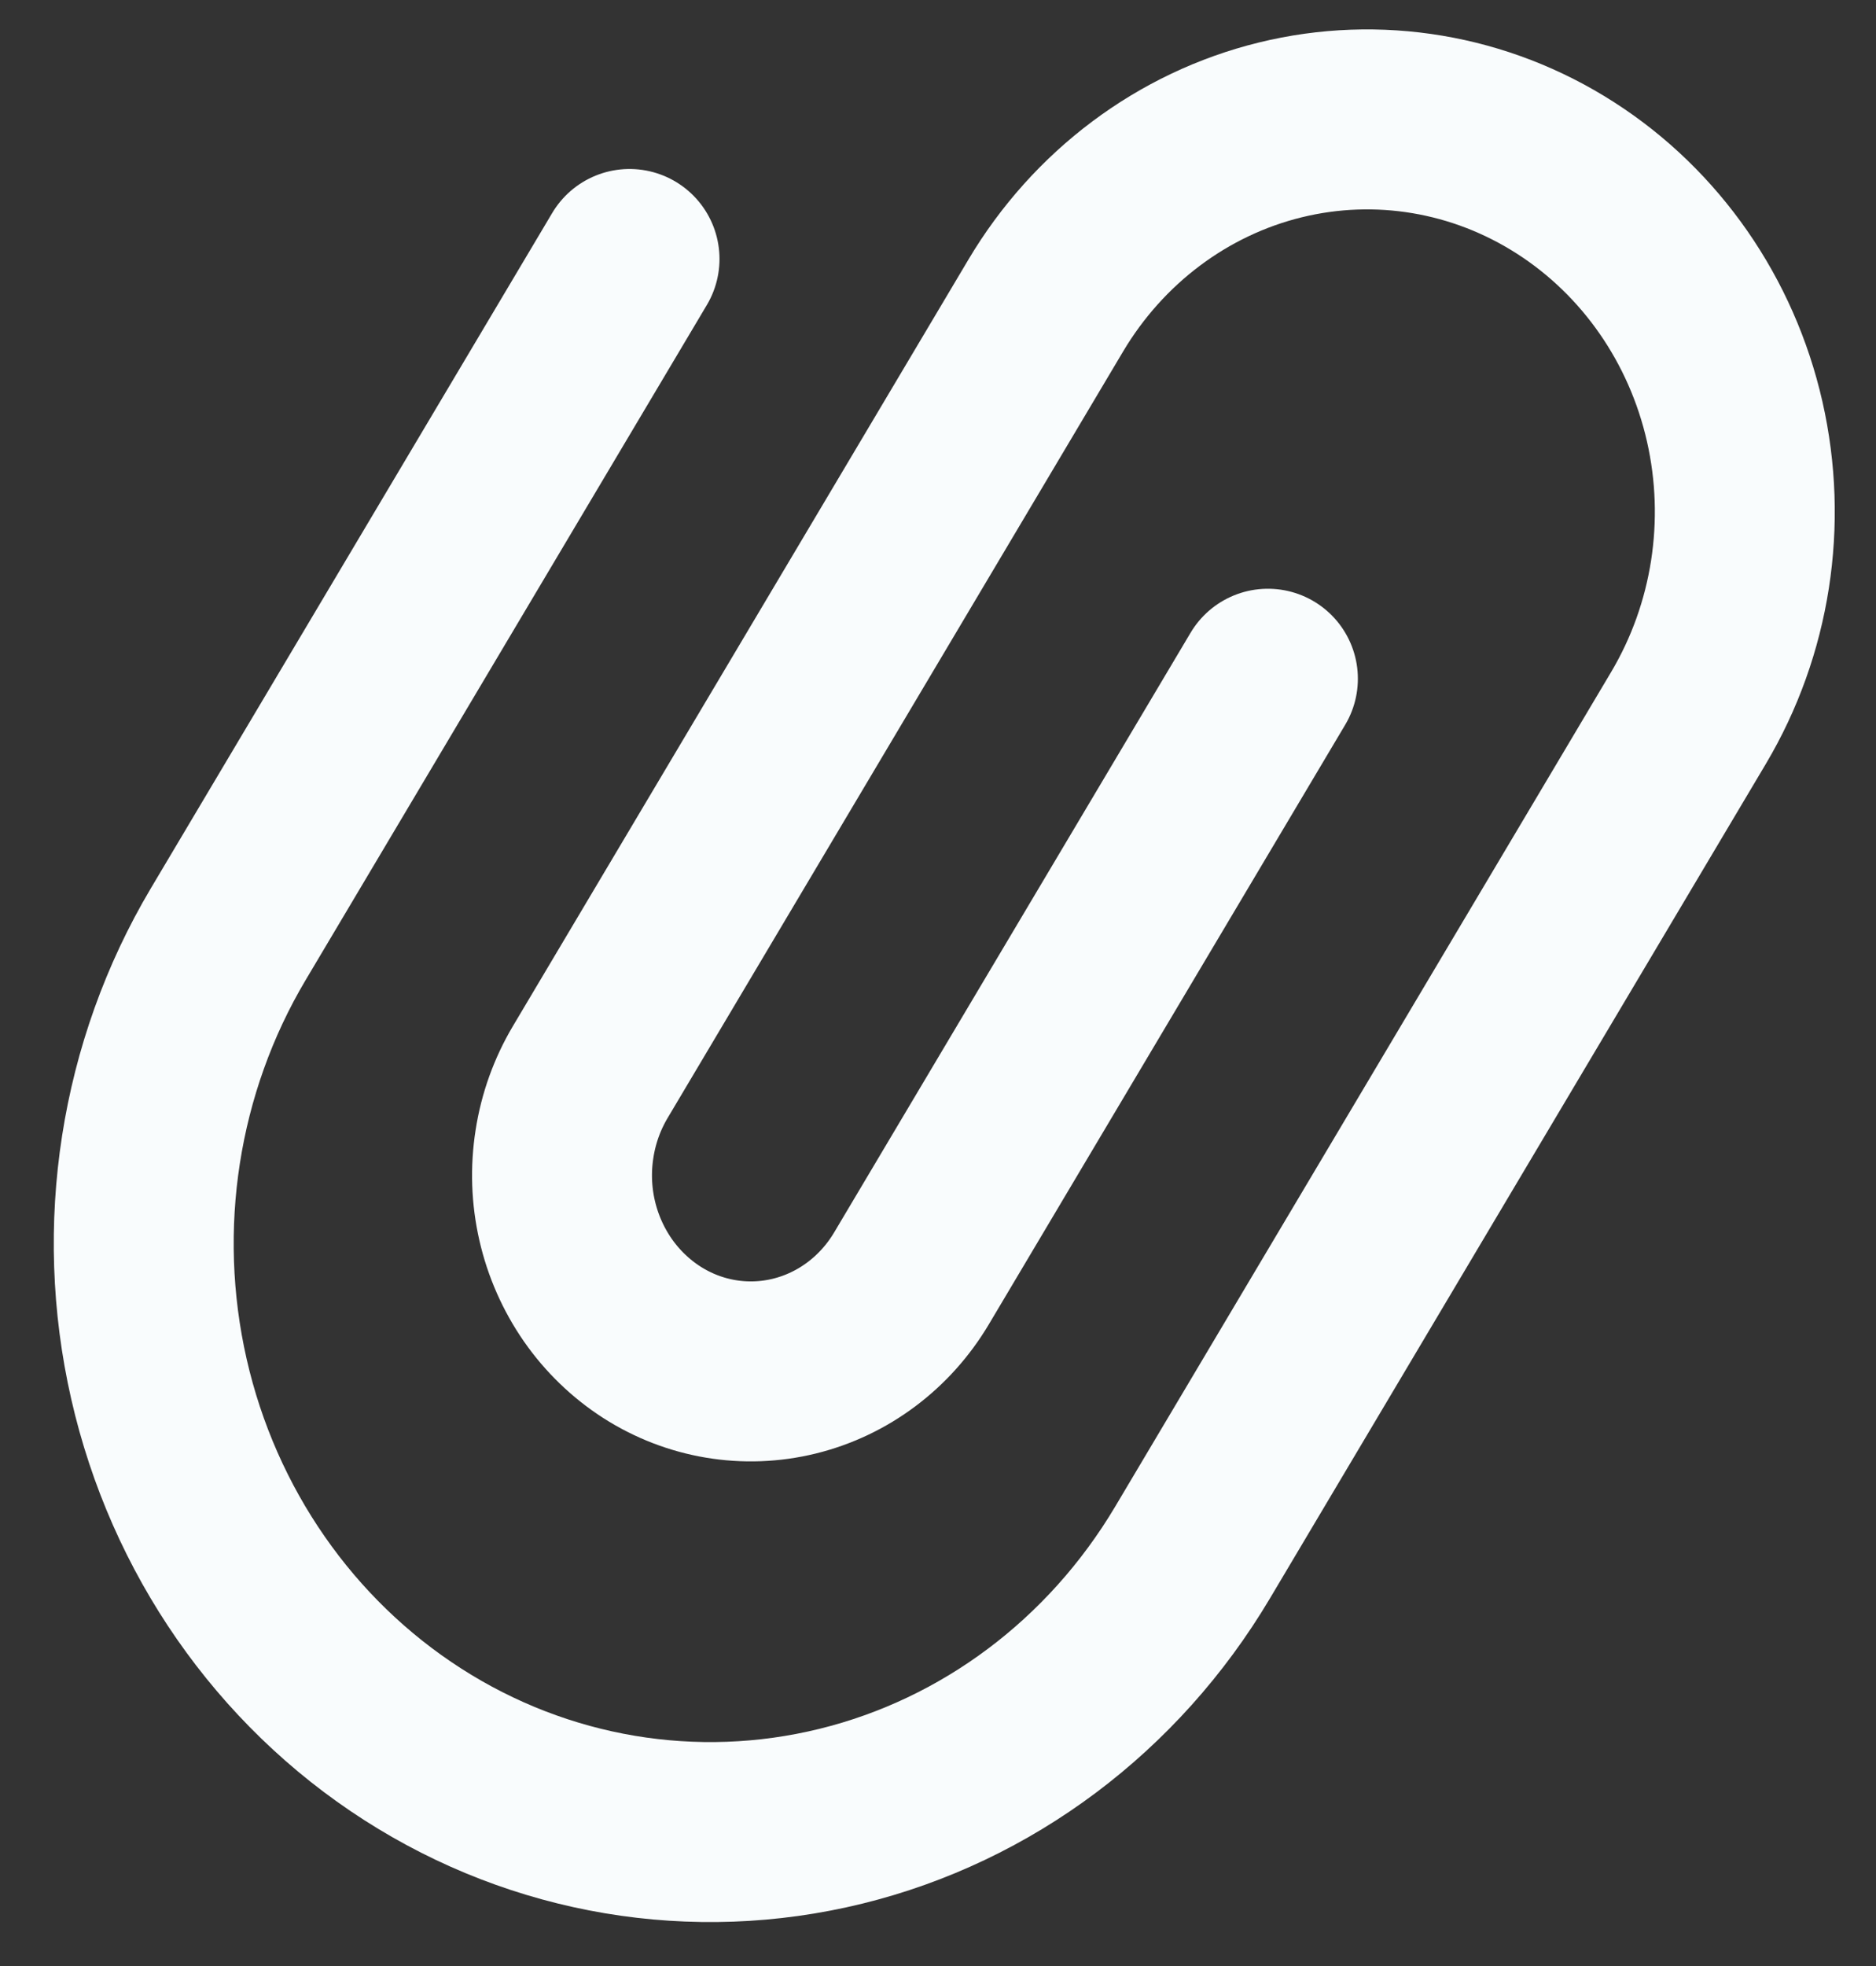 <svg width="21" height="22" viewBox="0 0 21 22" fill="none" xmlns="http://www.w3.org/2000/svg">
<rect x="0" y="0" width="21" height="22" fill="#333333" stroke="none"/>
<path d="M7.047 2.898L2.554 10.455C1.671 11.941 1.392 13.731 1.779 15.431C2.166 17.131 3.188 18.601 4.62 19.519C6.051 20.437 7.775 20.726 9.412 20.324C11.049 19.922 12.464 18.861 13.348 17.375L18.901 8.034C19.49 7.043 19.676 5.85 19.418 4.716C19.16 3.583 18.479 2.603 17.524 1.991C16.57 1.379 15.421 1.186 14.33 1.454C13.239 1.722 12.294 2.43 11.705 3.421L6.607 11.997C6.461 12.243 6.363 12.515 6.319 12.8C6.274 13.085 6.284 13.376 6.348 13.656C6.412 13.937 6.529 14.201 6.691 14.435C6.854 14.669 7.059 14.867 7.295 15.019C7.772 15.325 8.347 15.421 8.892 15.287C9.438 15.153 9.91 14.799 10.204 14.304L14.193 7.595" stroke="#F9FCFD" stroke-width="2.014" stroke-linecap="round" stroke-linejoin="round"/>
</svg>
